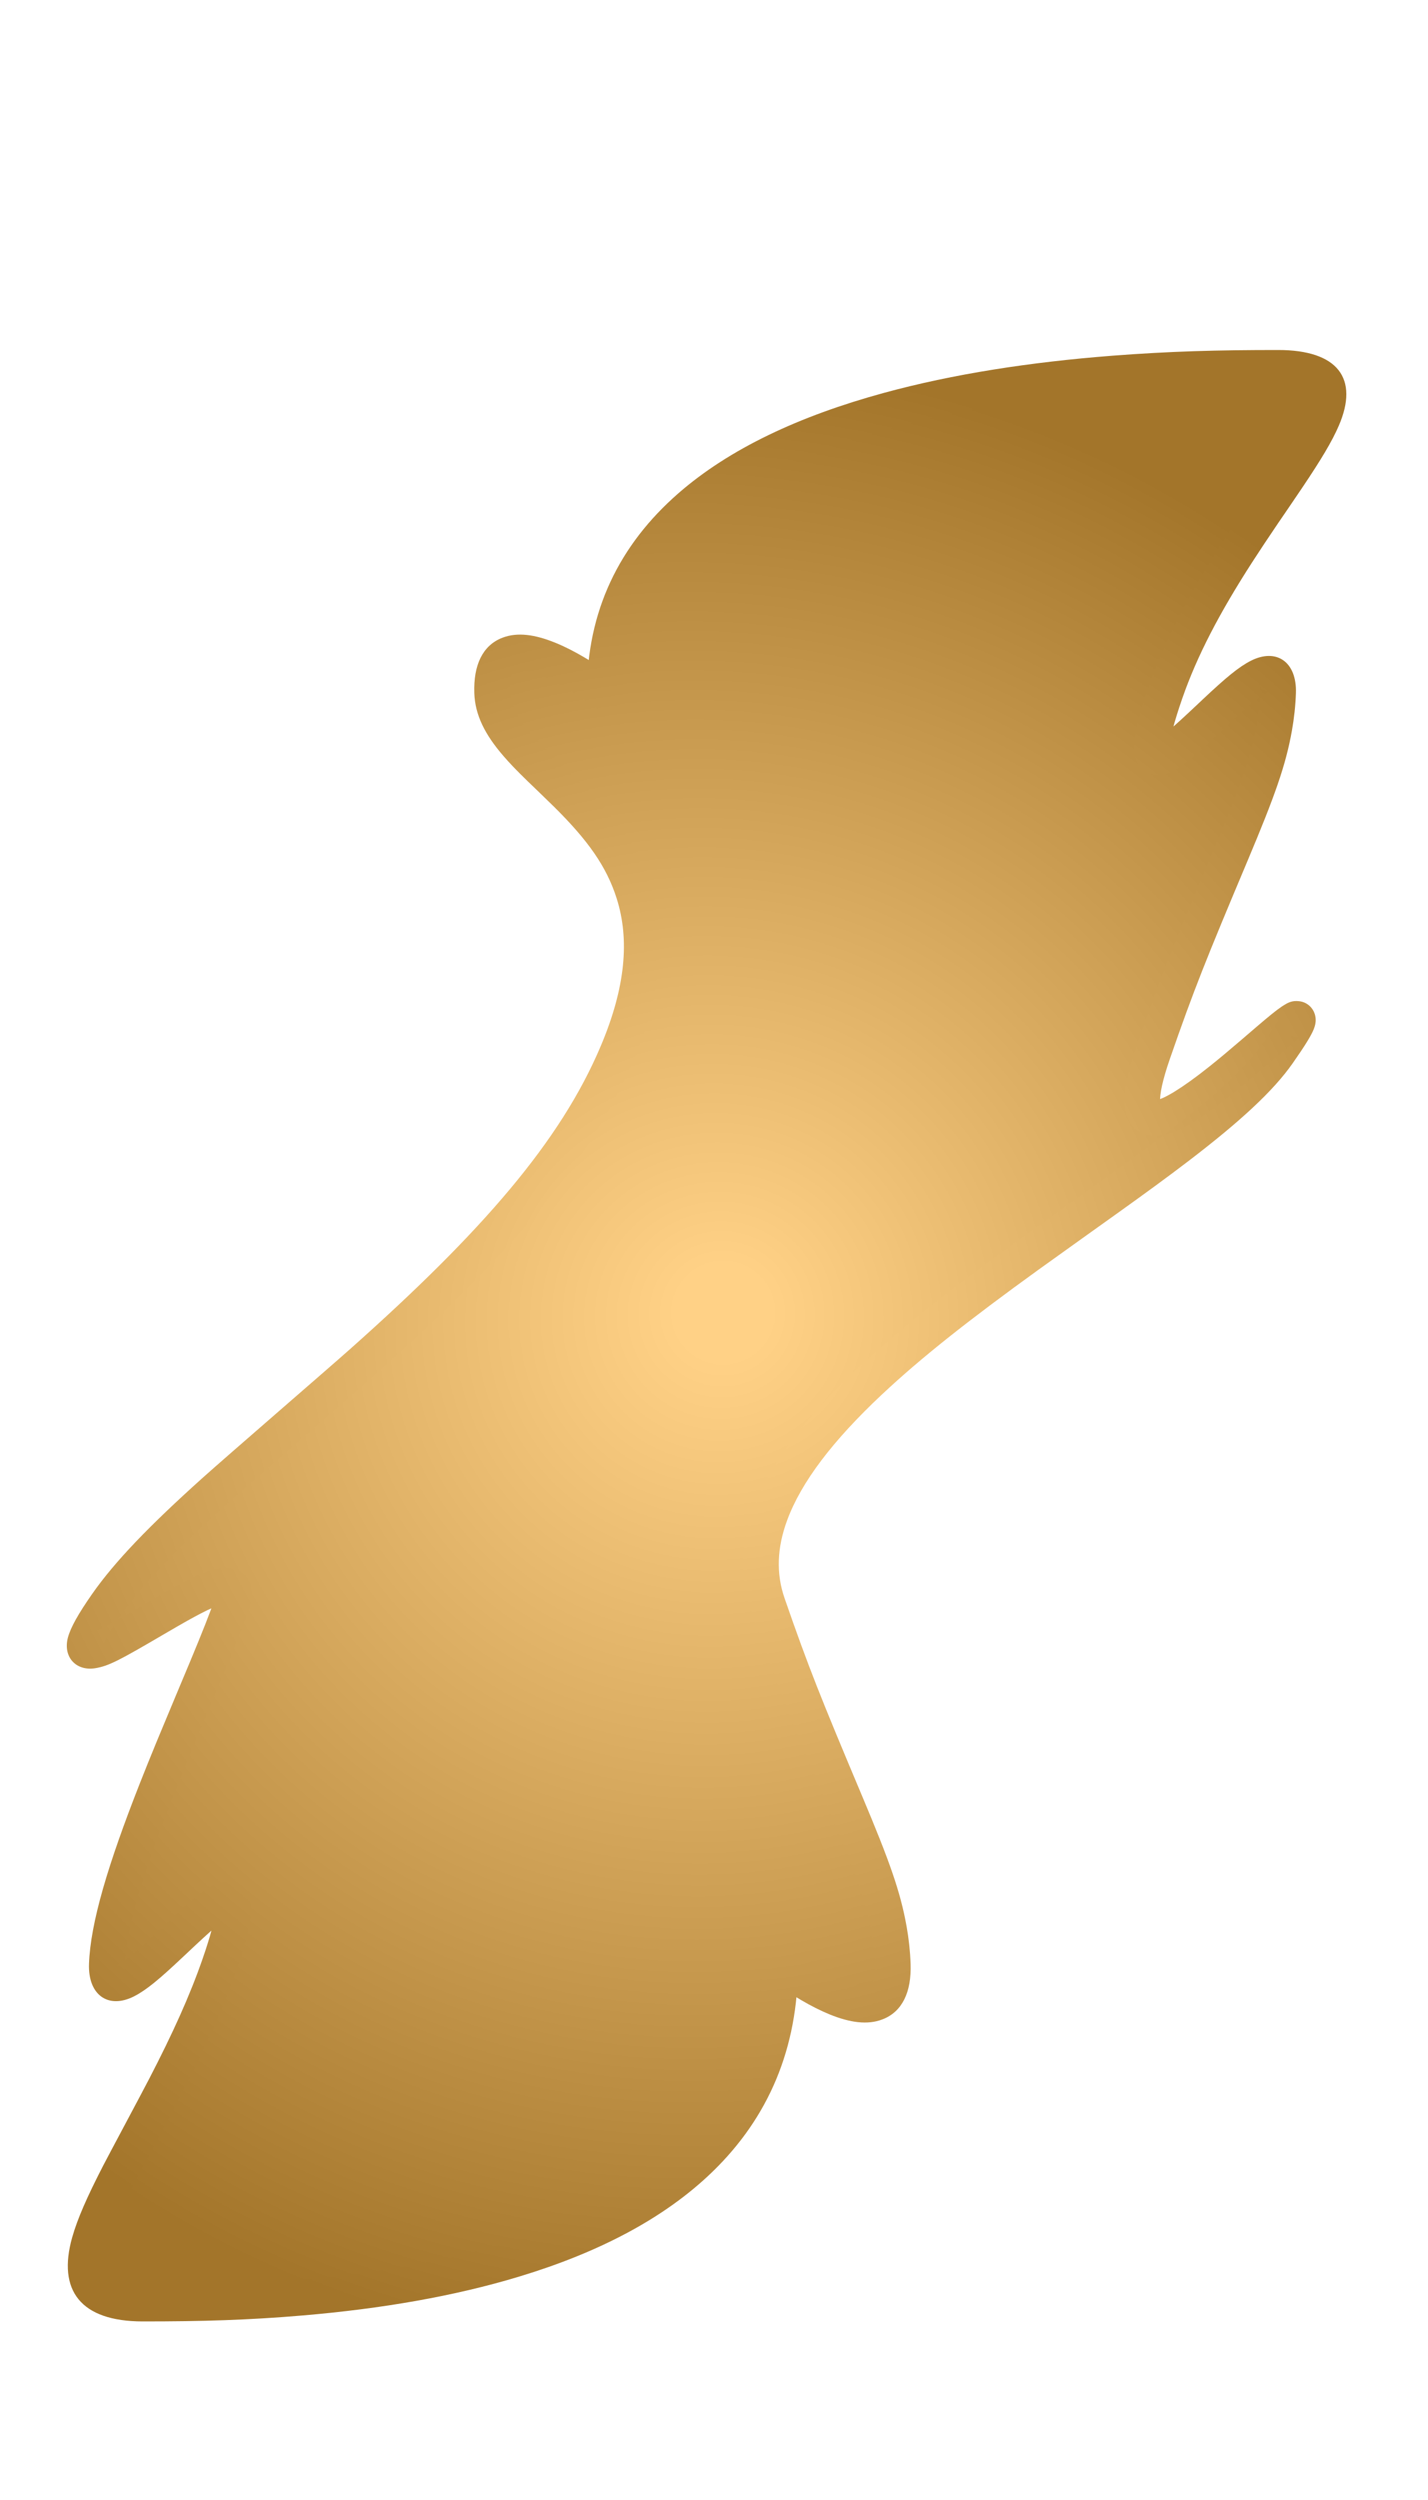 <?xml version="1.0" encoding="UTF-8"?>
<!DOCTYPE svg PUBLIC "-//W3C//DTD SVG 1.1//EN" "http://www.w3.org/Graphics/SVG/1.1/DTD/svg11.dtd">
<svg version="1.1" xmlns="http://www.w3.org/2000/svg" xmlns:xlink="http://www.w3.org/1999/xlink" width="400" height="700"  xml:space="preserve" id="blazeHole44">
    <!-- Generated by PaintCode - http://www.paintcodeapp.com -->
    <defs>
        <radialGradient id="blazeHole44-gradient-bezier3" cx="191.39" cy="380.53"  r="279.54" fx="205.09" fy="366.83" gradientUnits="userSpaceOnUse" >
            <stop offset="0.047" stop-color="rgb(255, 209, 134)" stop-opacity="1" />
            <stop offset="1" stop-color="rgb(163, 117, 42)" stop-opacity="1" />
        </radialGradient>
        <filter id="blazeHole44-shadow-outer" filterUnits="userSpaceOnUse">
            <feGaussianBlur stdDeviation="4" />
            <feOffset dx="0" dy="-0" result="blur" />
            <feFlood flood-color="rgb(0, 0, 0)" flood-opacity="1" />
            <feComposite in2="blur" operator="in" result="colorShadow" />
            <feComposite in="SourceGraphic" in2="colorShadow" operator="over" />
        </filter>
        <radialGradient id="blazeHole44-gradient-wall" cx="189.58" cy="380.53"  r="279.54" fx="203.28" fy="366.83" gradientUnits="userSpaceOnUse" >
            <stop offset="0.047" stop-color="rgb(255, 209, 134)" stop-opacity="1" />
            <stop offset="1" stop-color="rgb(163, 117, 42)" stop-opacity="1" />
        </radialGradient>
    </defs>
    <rect id="blazeHole44-end" stroke="none" fill="rgb(128, 128, 128)" x="147" y="593" width="1" height="1" />
    <rect id="blazeHole44-ball" stroke="none" fill="rgb(128, 128, 128)" x="320" y="133" width="1" height="1" />
    <path id="blazeHole44-bezier3" stroke="none" fill="url(#blazeHole44-gradient-bezier3)" filter="url(#blazeHole44-shadow-outer)" d="M 331.17,195.56 C 328.91,202.06 327.78,206.48 327.64,208.8 327.62,209.15 327.63,209.38 327.64,209.47 327.61,209.27 327.5,208.97 327.24,208.59 326.81,207.95 326.14,207.44 325.35,207.19 324.77,207 324.27,206.99 323.89,207.07 324.87,206.88 328.17,204.09 335.98,196.71 336.32,196.39 336.61,196.11 336.89,195.85 343.34,189.78 346.97,186.74 350.43,184.99 357.58,181.39 363.3,185.36 363,194.09 362.88,197.62 362.5,201.1 361.87,204.64 360.13,214.36 357.12,222.8 349.47,240.99 337.79,268.72 334.4,277.16 327.7,296.48 325.64,302.4 324.8,306.5 324.96,308.64 324.98,308.93 325.02,309.1 325.04,309.17 325,309.06 324.9,308.89 324.73,308.71 324.5,308.46 324.21,308.27 323.91,308.16 323.72,308.09 323.6,308.07 323.54,308.07 325.56,308.06 331.17,304.68 338.62,298.74 339.94,297.69 341.31,296.57 342.78,295.35 344.26,294.11 345.77,292.83 347.63,291.24 348.16,290.79 351.24,288.13 352.07,287.43 355.53,284.47 357.49,282.88 359.01,281.86 360.81,280.66 361.92,280.13 363.84,280.33 366.54,280.61 368.39,282.78 368.53,285.28 368.59,286.34 368.38,287.19 368.01,288.14 367.28,289.99 365.45,292.92 362.1,297.71 356.63,305.53 347.26,314.12 332.87,325.12 327.29,329.38 321.19,333.85 312.63,339.97 314.43,338.69 295.87,351.92 290.81,355.58 271.46,369.56 258.05,380.11 246.88,390.61 233.3,403.37 224.43,414.97 220.48,425.71 217.64,433.41 217.37,440.6 219.77,447.51 226.47,466.83 229.86,475.27 241.54,503.01 249.19,521.19 252.2,529.63 253.94,539.35 254.57,542.89 254.95,546.37 255.07,549.9 255.34,557.81 252.72,563.31 247.18,565.43 242.98,567.05 238.07,566.33 232.43,564.05 229.83,562.99 227.12,561.62 224.36,559.99 222.15,558.69 220.02,557.31 218.04,555.92 216.85,555.08 215.96,554.42 215.45,554.02 L 223.52,550.07 C 223.55,573.58 215.24,592.86 199.68,607.99 186.32,620.98 167.95,630.63 145.47,637.43 127.19,642.97 106.82,646.45 84.9,648.32 69.53,649.63 56.57,650 40,650 22.61,650 16.02,641.35 20.22,626.47 21.72,621.17 24.44,615.03 28.92,606.34 30.75,602.8 39.43,586.62 41.77,582.1 48.4,569.31 53.16,558.81 56.76,548.44 59.02,541.93 60.15,537.51 60.29,535.19 60.31,534.84 60.3,534.61 60.29,534.52 60.32,534.72 60.43,535.02 60.69,535.41 61.12,536.04 61.8,536.55 62.58,536.8 63.16,536.99 63.66,537 64.04,536.92 63.06,537.11 59.76,539.9 51.95,547.29 51.61,547.6 51.32,547.88 51.04,548.14 44.6,554.21 40.96,557.25 37.5,559 30.35,562.6 24.63,558.64 24.93,549.9 25.33,538.44 30.21,522.11 39.17,499.34 40.62,495.65 42.18,491.8 43.92,487.57 46.05,482.39 52.99,465.87 53.35,465 56.68,456.99 58.79,451.67 60.23,447.51 60.49,446.77 60.58,446.31 60.58,446.19 60.59,446.75 60.9,447.55 61.67,448.21 62.05,448.54 62.46,448.75 62.86,448.86 63.07,448.92 63.21,448.94 63.29,448.94 63.11,448.94 62.68,449.02 62.06,449.22 59.14,450.12 54.85,452.36 47.17,456.86 46.88,457.02 46.58,457.2 46.24,457.4 33.51,464.86 30.5,466.47 26.7,467.1 21.35,467.98 17.59,464.01 19.02,458.53 19.77,455.7 21.96,451.82 25.83,446.28 32.23,437.14 41.85,427.2 56.51,414.02 63.35,407.87 91.58,383.51 98.09,377.72 135.01,344.89 156.98,319.63 168.28,292.89 175.27,276.37 176.37,263.01 172.73,251.54 169.88,242.54 164.56,235.18 155.28,225.98 153.6,224.31 147.77,218.71 147.8,218.74 144.84,215.86 142.74,213.7 140.89,211.53 135.8,205.61 133.07,200.17 132.86,194.09 132.59,186.18 135.21,180.68 140.75,178.56 144.95,176.95 149.86,177.66 155.5,179.95 158.11,181 160.81,182.38 163.57,184 165.78,185.3 167.91,186.69 169.89,188.07 171.08,188.91 171.97,189.57 172.48,189.97 L 164.41,193.92 C 164.4,171.22 173.37,152.63 190.06,138.09 204.29,125.69 223.81,116.49 247.66,109.99 267.01,104.72 288.53,101.39 311.58,99.6 327.65,98.36 341.13,98 358,98 374.77,98 380.74,105.98 375,119.23 373.09,123.64 370.09,128.63 364.91,136.35 363.97,137.75 362.98,139.2 361.59,141.25 361.22,141.79 359.91,143.71 359.86,143.79 359.16,144.82 358.61,145.61 358.08,146.39 355.18,150.67 352.95,154.02 350.78,157.38 341.72,171.43 335.37,183.47 331.17,195.56 Z M 331.17,195.56" />
    <path id="blazeHole44-wall" stroke="none" fill="url(#blazeHole44-gradient-wall)" filter="url(#blazeHole44-shadow-outer)" d="M 321.72,192.28 C 326.22,179.32 332.92,166.62 342.37,151.97 344.59,148.52 346.86,145.11 349.81,140.77 350.35,139.99 350.89,139.19 351.59,138.15 351.65,138.07 352.96,136.16 353.33,135.61 354.71,133.59 355.68,132.15 356.61,130.78 361.46,123.55 364.23,118.94 365.82,115.26 366.63,113.39 367.06,111.91 367.14,110.83 367.19,110.17 367.11,109.88 367,109.72 366.79,109.44 366.21,109.09 365.07,108.75 363.43,108.27 361.08,108 358,108 341.37,108 328.12,108.35 312.35,109.57 289.88,111.32 268.96,114.55 250.29,119.64 201.79,132.86 174.4,156.72 174.41,193.91 174.41,198.08 169.63,200.42 166.34,197.86 166.26,197.8 166.07,197.65 165.79,197.45 165.31,197.09 164.76,196.69 164.14,196.26 162.37,195.01 160.47,193.77 158.51,192.62 156.14,191.23 153.86,190.07 151.75,189.22 148.25,187.8 145.59,187.41 144.33,187.89 143.4,188.25 142.72,189.68 142.86,193.74 142.97,197.15 144.73,200.66 148.48,205.02 150.1,206.91 152.01,208.88 154.77,211.57 154.69,211.48 160.58,217.15 162.33,218.88 172.65,229.12 178.83,237.66 182.26,248.52 186.66,262.39 185.36,278.17 177.49,296.79 165.45,325.27 142.7,351.44 104.73,385.19 98.14,391.05 69.94,415.4 63.2,421.46 49.06,434.17 39.88,443.65 34.03,452.02 30.81,456.62 29.05,459.73 28.7,461.07 28.69,461.11 28.69,461.11 28.69,461.08 28.7,460.96 28.71,460.81 28.69,460.62 28.63,459.89 28.3,459.09 27.65,458.41 27.02,457.74 26.27,457.38 25.57,457.26 25.28,457.22 25.13,457.22 25.07,457.23 26.97,456.92 30.6,454.98 41.19,448.77 41.52,448.57 41.83,448.39 42.12,448.22 50.56,443.29 55.15,440.88 59.11,439.66 67.22,437.16 72.75,441.95 69.68,450.79 68.15,455.19 65.99,460.65 62.58,468.84 62.21,469.74 55.29,486.23 53.16,491.38 51.44,495.56 49.91,499.37 48.48,503 39.93,524.71 35.27,540.31 34.93,550.25 34.9,551.1 34.95,551.67 35.02,551.92 34.95,551.68 34.68,551.25 34.12,550.86 33.48,550.42 32.83,550.29 32.36,550.35 32.37,550.35 32.61,550.27 33,550.07 35.25,548.94 38.54,546.18 44.18,540.86 44.46,540.6 44.75,540.33 45.08,540.02 50.47,534.93 51.49,533.98 53.64,532.16 57.11,529.23 59.62,527.59 62.16,527.1 64.76,526.61 67.35,527.44 68.95,529.76 70.09,531.44 70.41,533.39 70.27,535.77 70.07,539.25 68.75,544.4 66.21,551.71 62.42,562.62 57.48,573.52 50.65,586.7 48.27,591.3 39.59,607.48 37.81,610.93 33.61,619.06 31.11,624.71 29.84,629.19 28.62,633.51 28.73,636.13 29.72,637.42 30.88,638.95 34.08,640 40,640 56.31,640 69.02,639.63 84.05,638.35 105.32,636.54 125.03,633.17 142.58,627.86 187.99,614.11 213.57,589.24 213.52,550.08 213.51,545.92 218.3,543.57 221.59,546.13 221.67,546.2 221.86,546.34 222.14,546.55 222.62,546.9 223.17,547.3 223.79,547.74 225.56,548.98 227.46,550.22 229.43,551.37 231.79,552.76 234.08,553.92 236.18,554.78 239.68,556.19 242.34,556.58 243.6,556.1 244.53,555.74 245.21,554.31 245.07,550.25 244.97,547.2 244.64,544.19 244.09,541.11 242.53,532.36 239.69,524.39 232.32,506.89 220.56,478.95 217.12,470.38 210.32,450.79 207.13,441.59 207.49,432.05 211.09,422.26 215.68,409.79 225.42,397.05 240.03,383.32 251.59,372.46 265.29,361.69 284.95,347.47 290.04,343.79 308.63,330.54 306.81,331.84 315.29,325.77 321.32,321.36 326.8,317.17 340.42,306.76 349.18,298.72 353.9,291.98 355.43,289.79 356.6,288.05 357.43,286.72 358.15,285.57 358.58,284.79 358.7,284.47 358.69,284.51 358.67,284.58 358.64,284.71 358.56,285.02 358.52,285.39 358.54,285.85 358.67,288.03 360.37,290.02 362.79,290.27 363.43,290.34 363.94,290.28 364.4,290.15 364.61,290.09 364.75,290.03 364.87,289.98 364.87,289.98 364.75,290.05 364.57,290.17 362.87,291.31 348.23,303.82 349.18,303.03 347.66,304.3 346.23,305.47 344.85,306.56 335.38,314.11 328.86,318.04 323.6,318.07 318.65,318.1 315.39,314.64 314.99,309.41 314.69,305.58 315.78,300.31 318.25,293.2 325.05,273.61 328.49,265.04 340.25,237.11 347.62,219.6 350.46,211.64 352.02,202.88 352.57,199.81 352.9,196.8 353,193.74 353.03,192.89 352.98,192.32 352.91,192.07 352.98,192.32 353.25,192.74 353.81,193.13 354.45,193.57 355.1,193.7 355.57,193.64 355.56,193.64 355.32,193.73 354.94,193.92 352.69,195.06 349.4,197.81 343.75,203.13 343.47,203.39 343.18,203.66 342.85,203.97 337.46,209.06 336.45,210.01 334.29,211.83 330.83,214.76 328.31,216.4 325.77,216.89 323.18,217.39 320.58,216.56 318.99,214.23 317.84,212.56 317.52,210.6 317.66,208.23 317.86,204.74 319.19,199.59 321.72,192.28 Z M 321.72,192.28" />
</svg>
